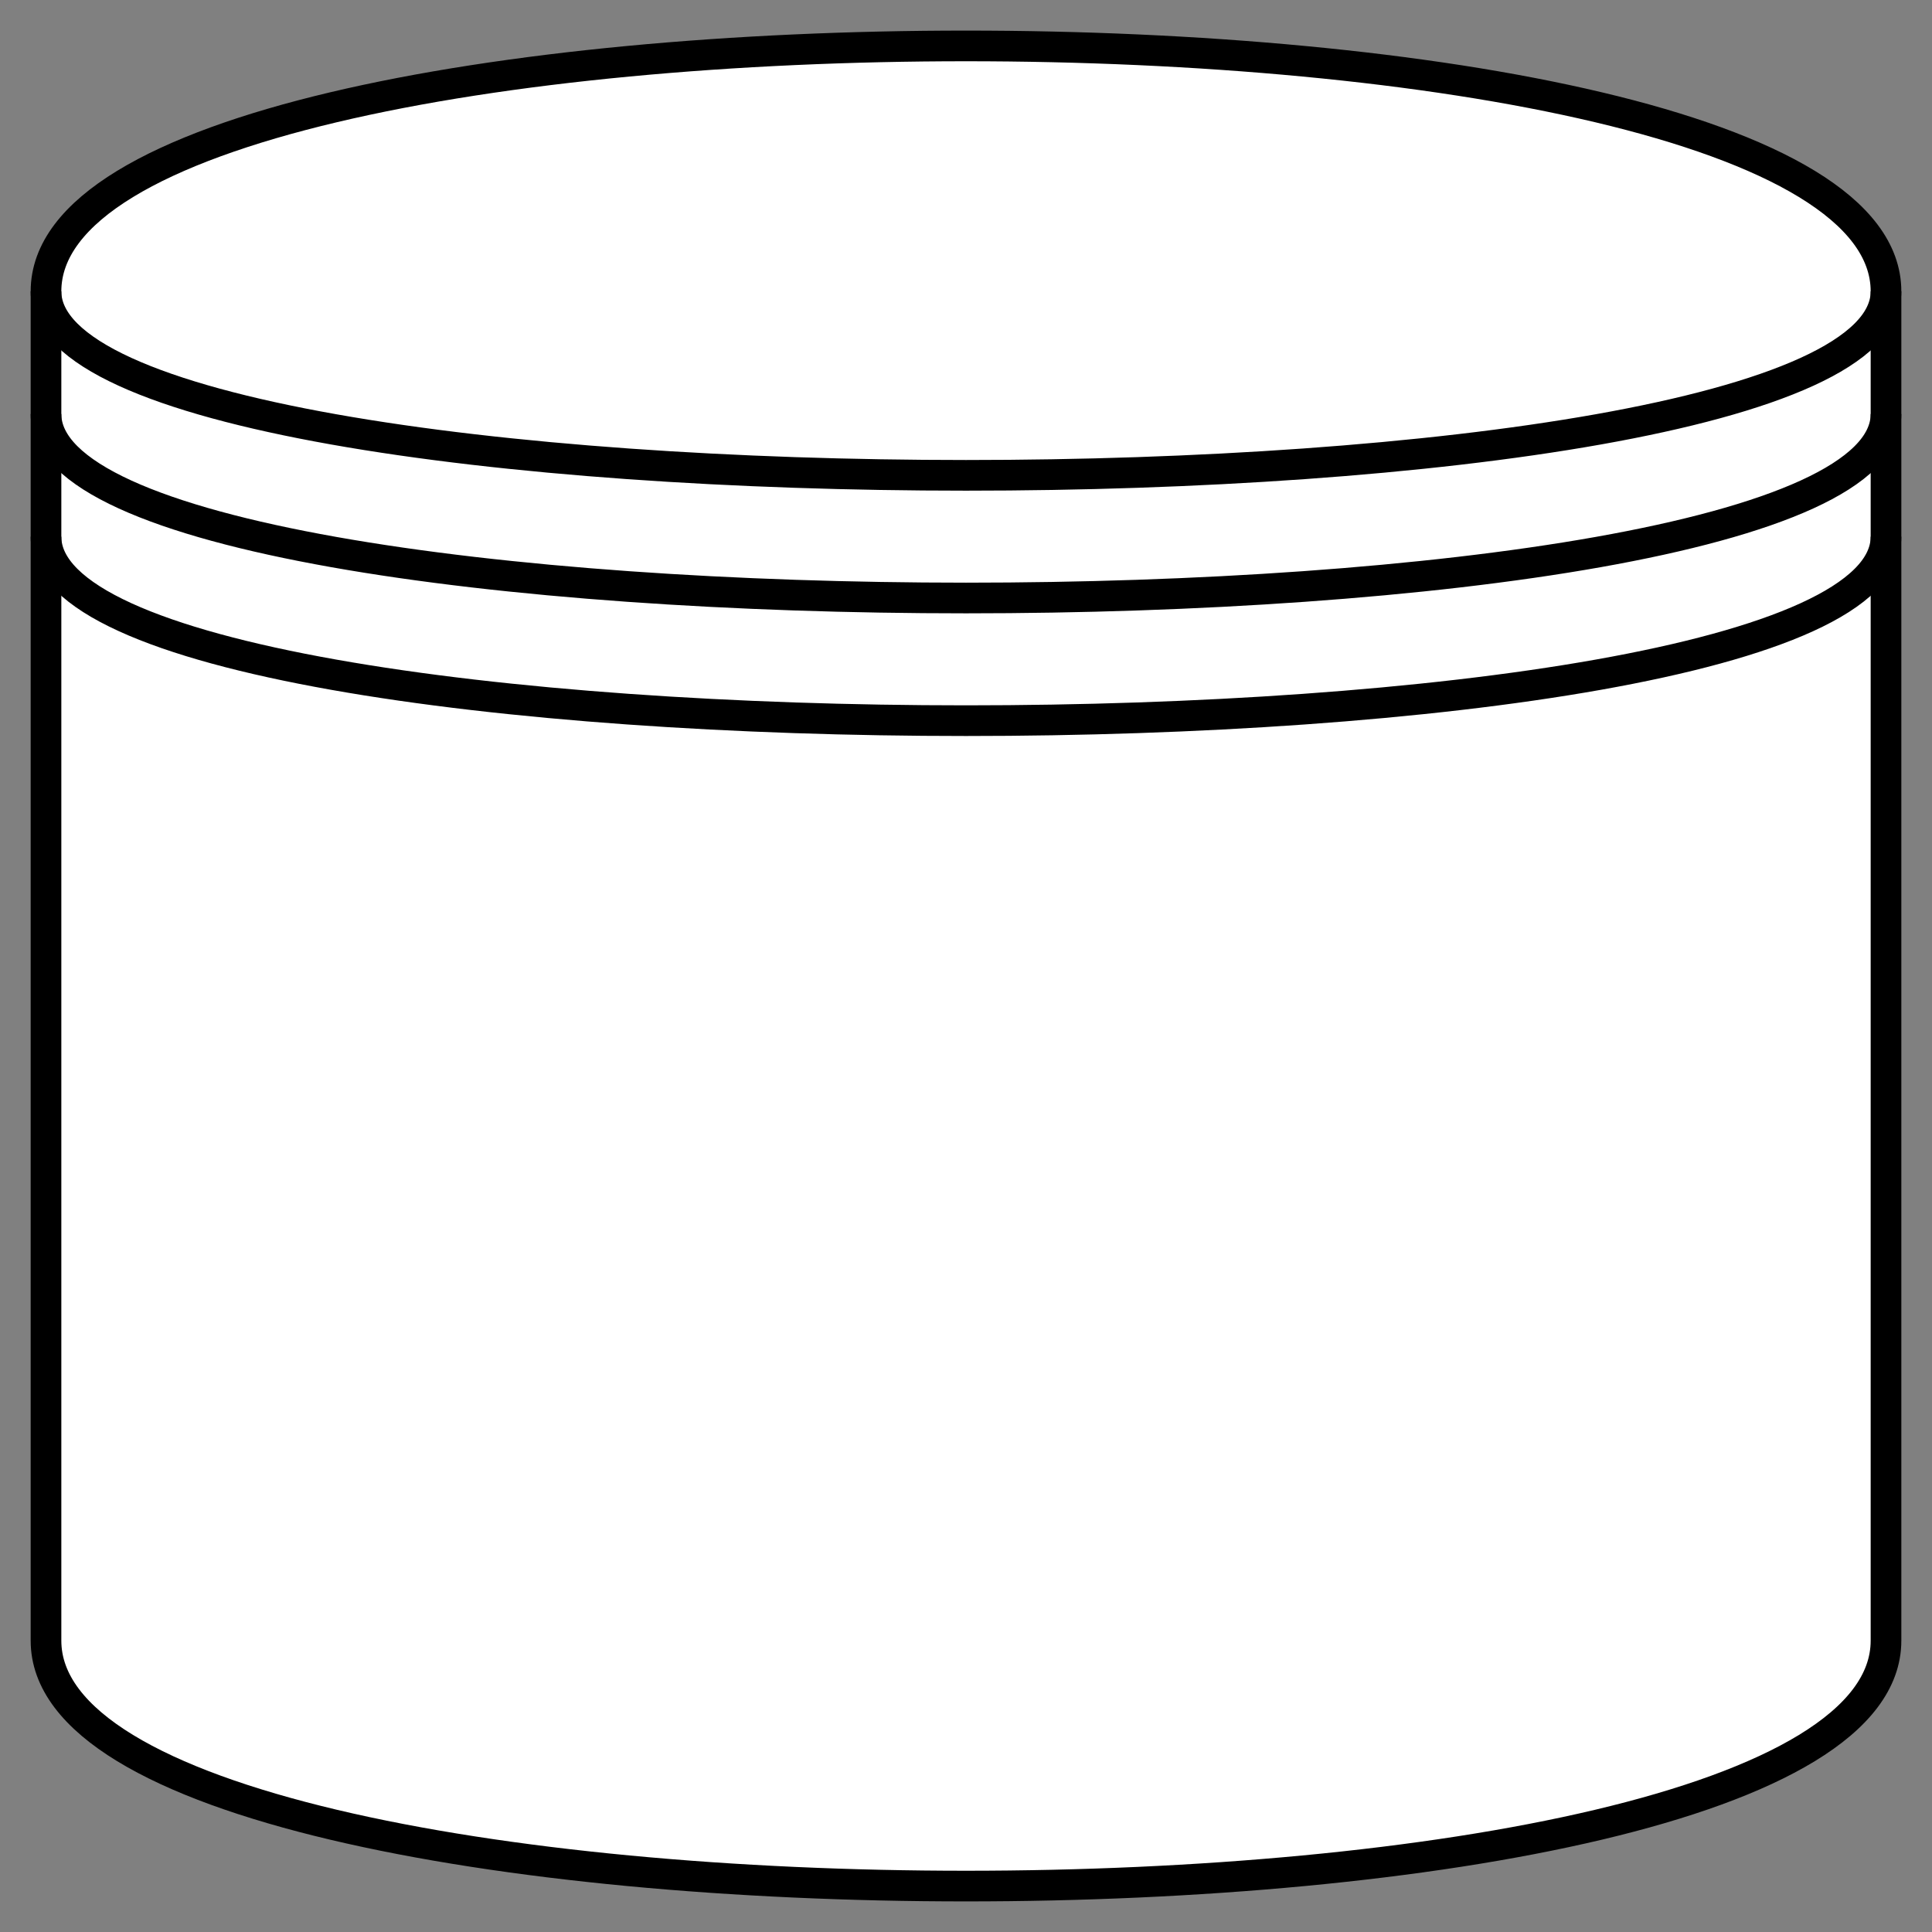 <?xml version="1.0" encoding="UTF-8" standalone="no"?>
<svg
   xmlns:dc="http://purl.org/dc/elements/1.1/"
   xmlns:cc="http://creativecommons.org/ns#"
   xmlns:rdf="http://www.w3.org/1999/02/22-rdf-syntax-ns#"
   xmlns:svg="http://www.w3.org/2000/svg"
   xmlns="http://www.w3.org/2000/svg"
   xmlns:sodipodi="http://sodipodi.sourceforge.net/DTD/sodipodi-0.dtd"
   xmlns:inkscape="http://www.inkscape.org/namespaces/inkscape"
   width="63px"
   height="63px"
   version="1.1"
   id="svg2"
   inkscape:version="0.48.5 r10040"
   sodipodi:docname="DataStore.svg">
  <rect width="100%" height="100%" fill="#808080" stroke="none"/>
  <sodipodi:namedview
     pagecolor="#ffffff"
     bordercolor="#666666"
     borderopacity="1"
     objecttolerance="10"
     gridtolerance="10"
     guidetolerance="10"
     inkscape:pageopacity="0"
     inkscape:pageshadow="2"
     inkscape:window-width="1920"
     inkscape:window-height="1138"
     id="namedview12"
     showgrid="false"
     inkscape:zoom="3.7460317"
     inkscape:cx="-26.027543"
     inkscape:cy="31.5"
     inkscape:window-x="-8"
     inkscape:window-y="-8"
     inkscape:window-maximized="1"
     inkscape:current-layer="svg2" />
  <defs
     id="defs4" />
  <g
     id="g6"
     transform="translate(0.5,0.5)">
    <path
       d="M 1,9 C 1,-1.67 61,-1.67 61,9 l 0,44 C 61,63.67 1,63.67 1,53 z"
       stroke-miterlimit="10"
       pointer-events="none"
       id="path3048"
       inkscape:connector-curvature="0"
       style="fill:#ffffff;stroke:#000000;stroke-miterlimit:10"
       sodipodi:nodetypes="sssss" />
    <path
       d="M 1 9 C 1 17 61 17 61 9 M 1 13 C 1 21 61 21 61 13 M 1 17 C 1 25 61 25 61 17"
       stroke-miterlimit="10"
       pointer-events="none"
       id="path10"
       stroke="#000000"
       fill="none" />
    <path
       style="fill:none;stroke:none"
       d="m 25.312,1.094 -6.938,0.812 -0.031,0 L 10.062,3.25 10.031,3.25 10,3.25 3.844,5.125 3.75,5.156 3.656,5.25 1.5,7.375 1.406,7.5 1.375,7.625 0.844,9.75 l 0,0.062 0,0.062 0,44.594 0,0.25 0.188,0.156 5.094,3.719 0.062,0.062 0.094,0.031 6.938,1.844 0.031,0.031 0.031,0 7.75,0.812 0.031,0 9.094,0.25 0.031,0 11.75,-0.531 0.031,0 0.031,0 13.594,-2.125 0.125,-0.031 0.094,-0.062 3.469,-2.406 0.031,-0.031 0.031,0 L 62,54.031 62.156,53.875 l 0,-0.219 -0.531,-45.375 0,-0.25 L 61.438,7.875 56.906,4.156 56.812,4.062 l -0.125,0 L 47.875,2.188 47.844,2.156 36.875,1.094 l -0.031,0 -11.469,0 -0.031,0 -0.031,0 z m 0.062,1 0.031,0 11.375,0 0.062,0 10.844,1.062 0.062,0 L 56.344,5 60.625,8.5 l 0.531,44.938 -2.438,2.219 -0.062,0.031 -3.281,2.281 -13.5,2.125 -0.031,0 -11.656,0.531 -0.031,0 -9.031,-0.25 -0.031,0 -7.688,-0.812 L 6.719,57.781 6.688,57.75 1.844,54.219 1.844,9.875 2.312,8 4.25,6.062 l 5.969,-1.844 0.062,0 8.188,-1.312 0.031,0 6.875,-0.812 z"
       id="PapyrusPath"
       inkscape:connector-curvature="0" />
  </g>
</svg>
